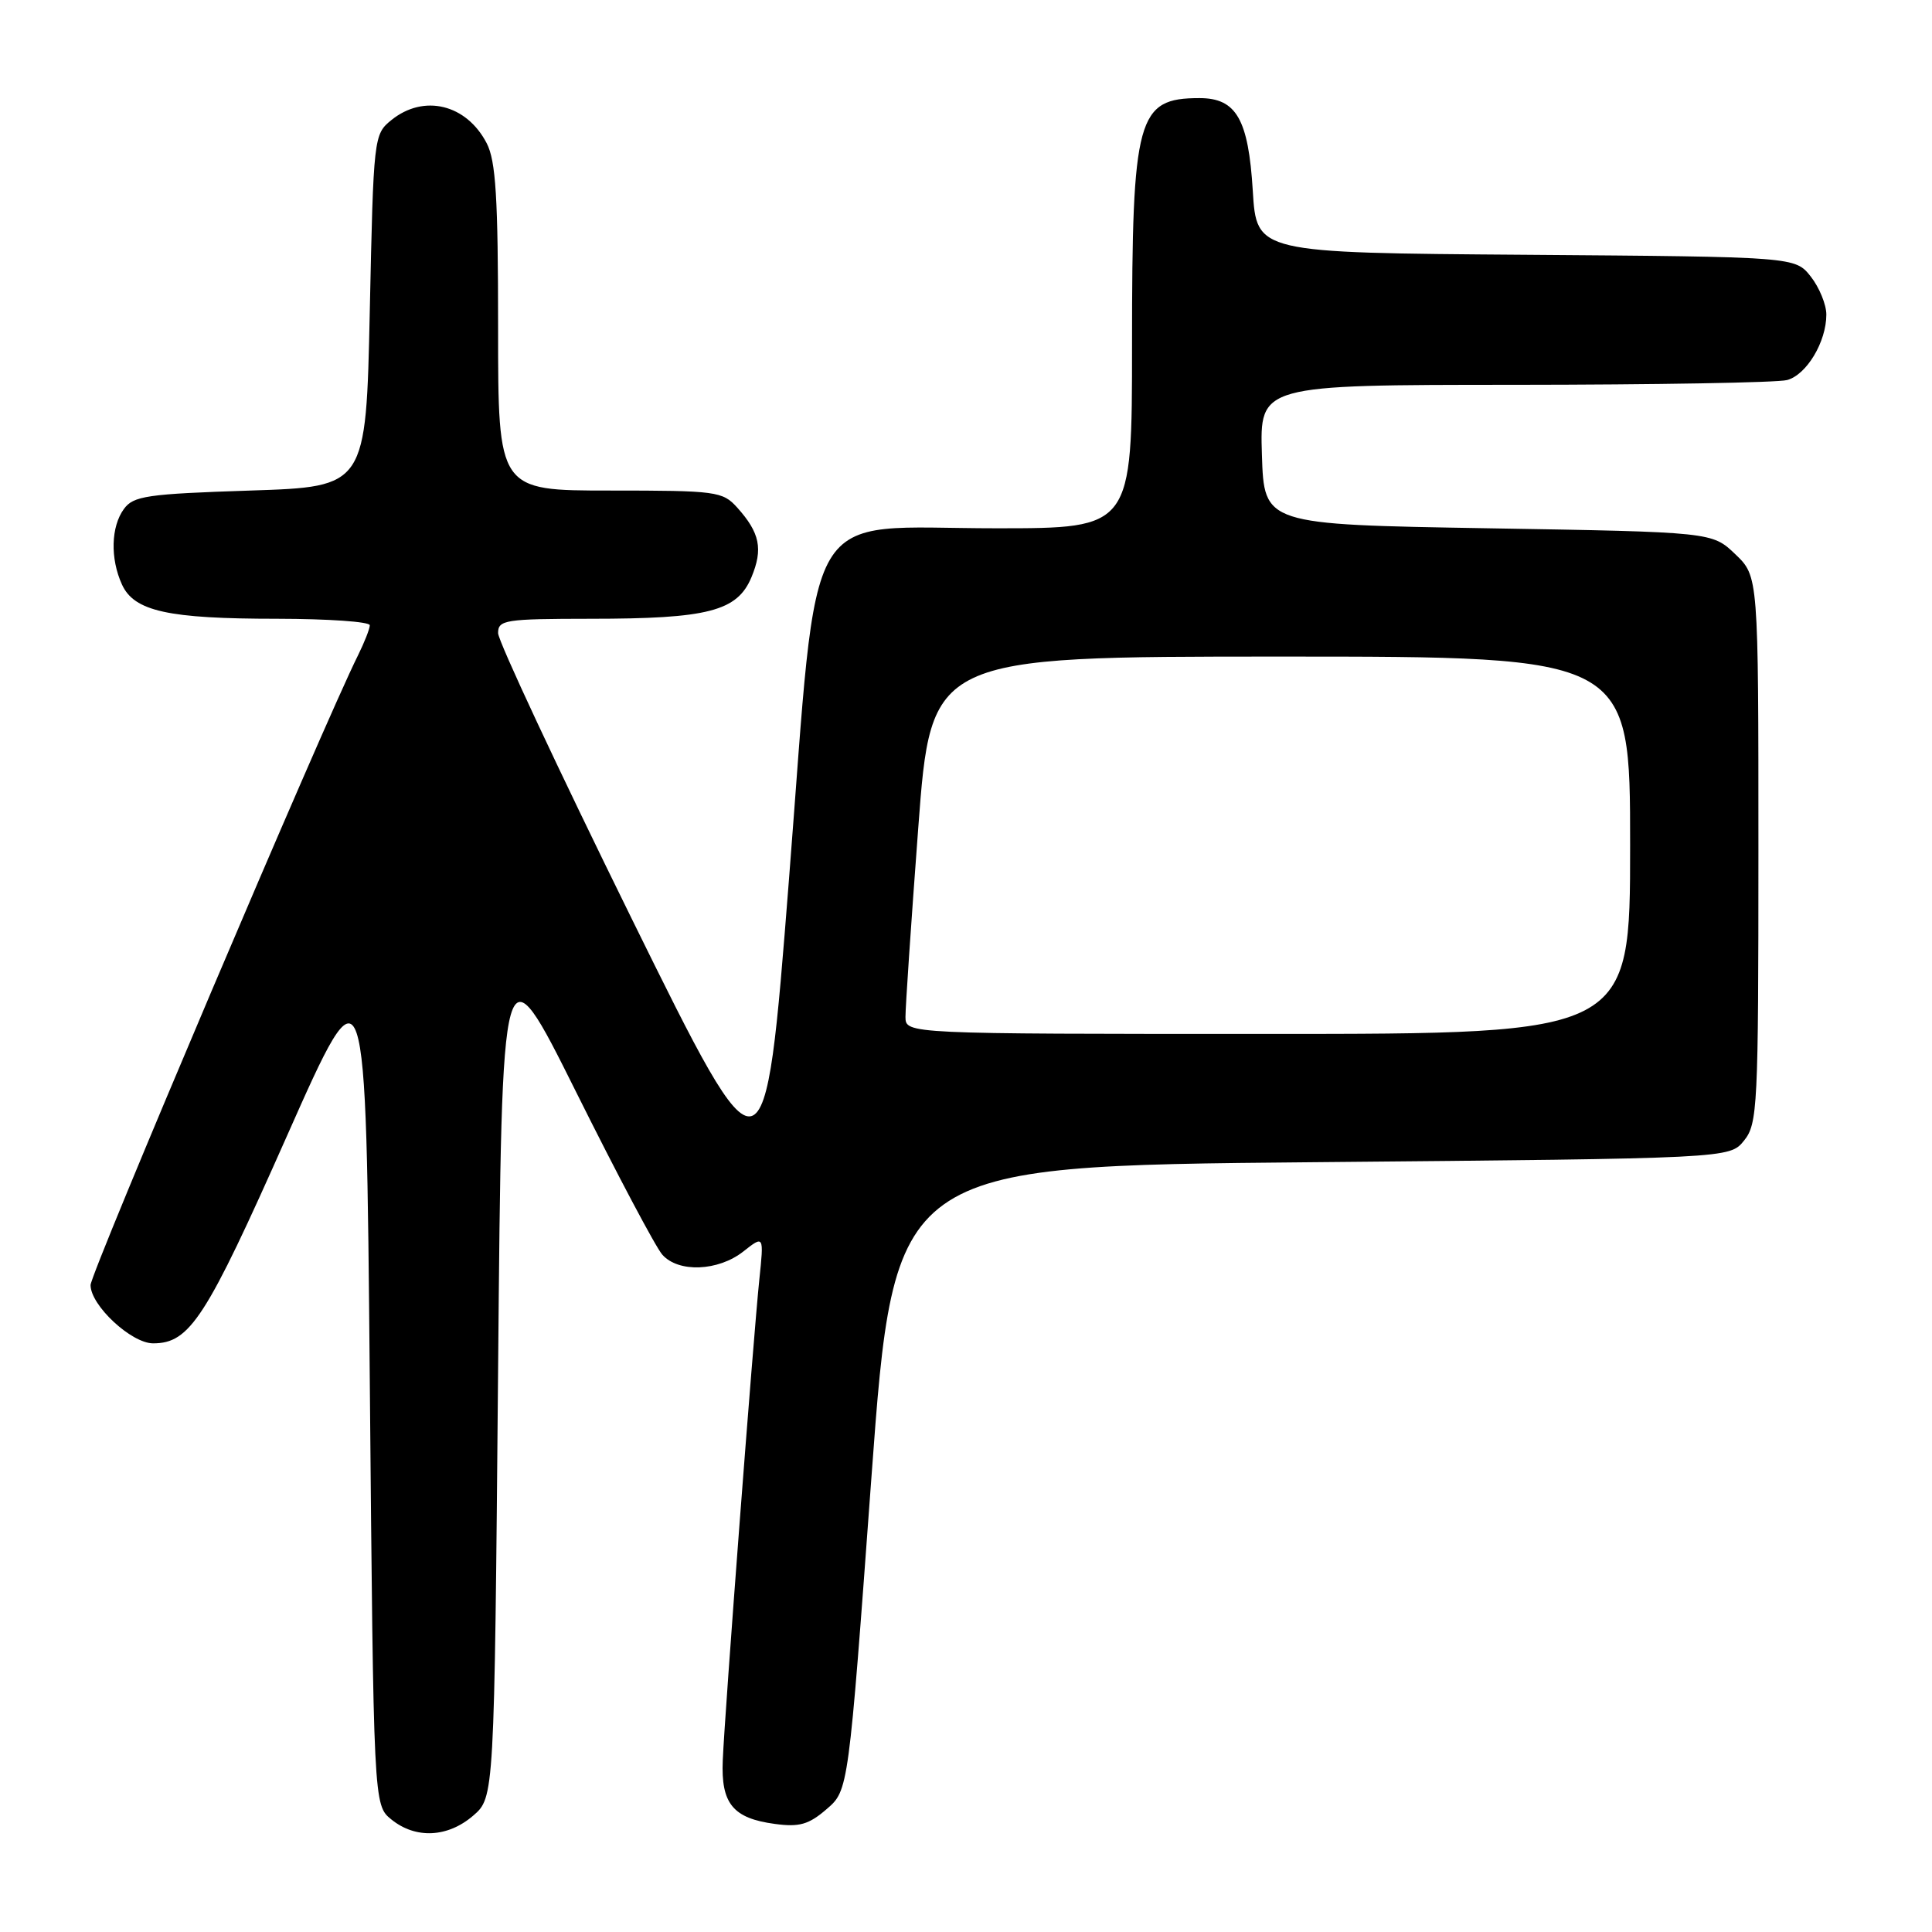 <?xml version="1.0" encoding="UTF-8" standalone="no"?>
<!DOCTYPE svg PUBLIC "-//W3C//DTD SVG 1.1//EN" "http://www.w3.org/Graphics/SVG/1.1/DTD/svg11.dtd" >
<svg xmlns="http://www.w3.org/2000/svg" xmlns:xlink="http://www.w3.org/1999/xlink" version="1.1" viewBox="0 0 256 256">
 <g >
 <path fill="currentColor"
d=" M 62.69 240.59 C 65.50 238.17 65.50 238.17 66.00 181.56 C 66.50 124.95 66.50 124.95 76.35 144.72 C 81.77 155.60 86.90 165.29 87.76 166.25 C 89.89 168.66 95.15 168.45 98.48 165.84 C 101.23 163.67 101.23 163.67 100.61 169.59 C 99.83 177.11 96.03 226.94 95.77 233.25 C 95.52 238.99 97.12 240.94 102.68 241.68 C 105.92 242.12 107.17 241.76 109.53 239.72 C 112.43 237.23 112.43 237.23 115.46 195.87 C 118.50 154.50 118.50 154.50 173.84 154.00 C 229.18 153.50 229.18 153.50 231.09 151.14 C 232.89 148.91 233.00 146.73 233.00 112.58 C 233.00 76.37 233.00 76.37 229.94 73.44 C 226.87 70.50 226.87 70.50 197.19 70.00 C 167.50 69.50 167.50 69.50 167.21 60.25 C 166.92 51.00 166.92 51.00 200.71 50.99 C 219.30 50.98 235.53 50.70 236.79 50.36 C 239.38 49.67 242.00 45.30 242.00 41.68 C 242.00 40.36 241.07 38.09 239.94 36.65 C 237.87 34.03 237.87 34.03 202.19 33.76 C 166.50 33.50 166.50 33.50 166.00 25.27 C 165.42 15.79 163.82 13.00 158.94 13.00 C 150.68 13.00 150.00 15.49 150.00 45.65 C 150.00 70.00 150.00 70.00 132.02 70.00 C 105.89 70.00 108.55 65.50 104.54 116.56 C 101.33 157.50 101.33 157.50 83.66 121.64 C 73.95 101.92 66.00 84.93 66.00 83.89 C 66.00 82.14 66.91 82.00 78.25 81.99 C 93.82 81.99 97.69 80.99 99.57 76.49 C 101.13 72.74 100.69 70.60 97.68 67.25 C 95.75 65.11 94.93 65.00 80.83 65.00 C 66.00 65.00 66.00 65.00 66.00 43.45 C 66.00 26.19 65.70 21.32 64.49 18.98 C 61.81 13.81 56.16 12.43 51.86 15.91 C 49.53 17.80 49.49 18.12 49.00 41.16 C 48.50 64.50 48.50 64.50 33.17 65.00 C 19.47 65.45 17.68 65.71 16.42 67.44 C 14.70 69.79 14.59 74.01 16.16 77.45 C 17.78 81.00 22.26 81.99 36.75 81.99 C 43.49 82.00 49.00 82.38 49.00 82.85 C 49.00 83.31 48.29 85.11 47.43 86.85 C 42.86 96.00 12.00 168.68 12.00 170.28 C 12.00 172.97 17.40 178.00 20.29 178.00 C 25.16 178.00 27.29 174.70 38.00 150.57 C 48.50 126.91 48.50 126.91 49.00 183.04 C 49.50 239.18 49.50 239.18 51.86 241.09 C 55.07 243.69 59.32 243.49 62.69 240.59 Z  M 119.98 134.75 C 119.97 133.51 120.73 122.26 121.67 109.75 C 123.37 87.00 123.37 87.00 169.68 87.00 C 216.00 87.00 216.00 87.00 216.00 112.00 C 216.00 137.00 216.00 137.00 168.00 137.00 C 120.00 137.00 120.00 137.00 119.98 134.75 Z "/>
</g>
</svg>